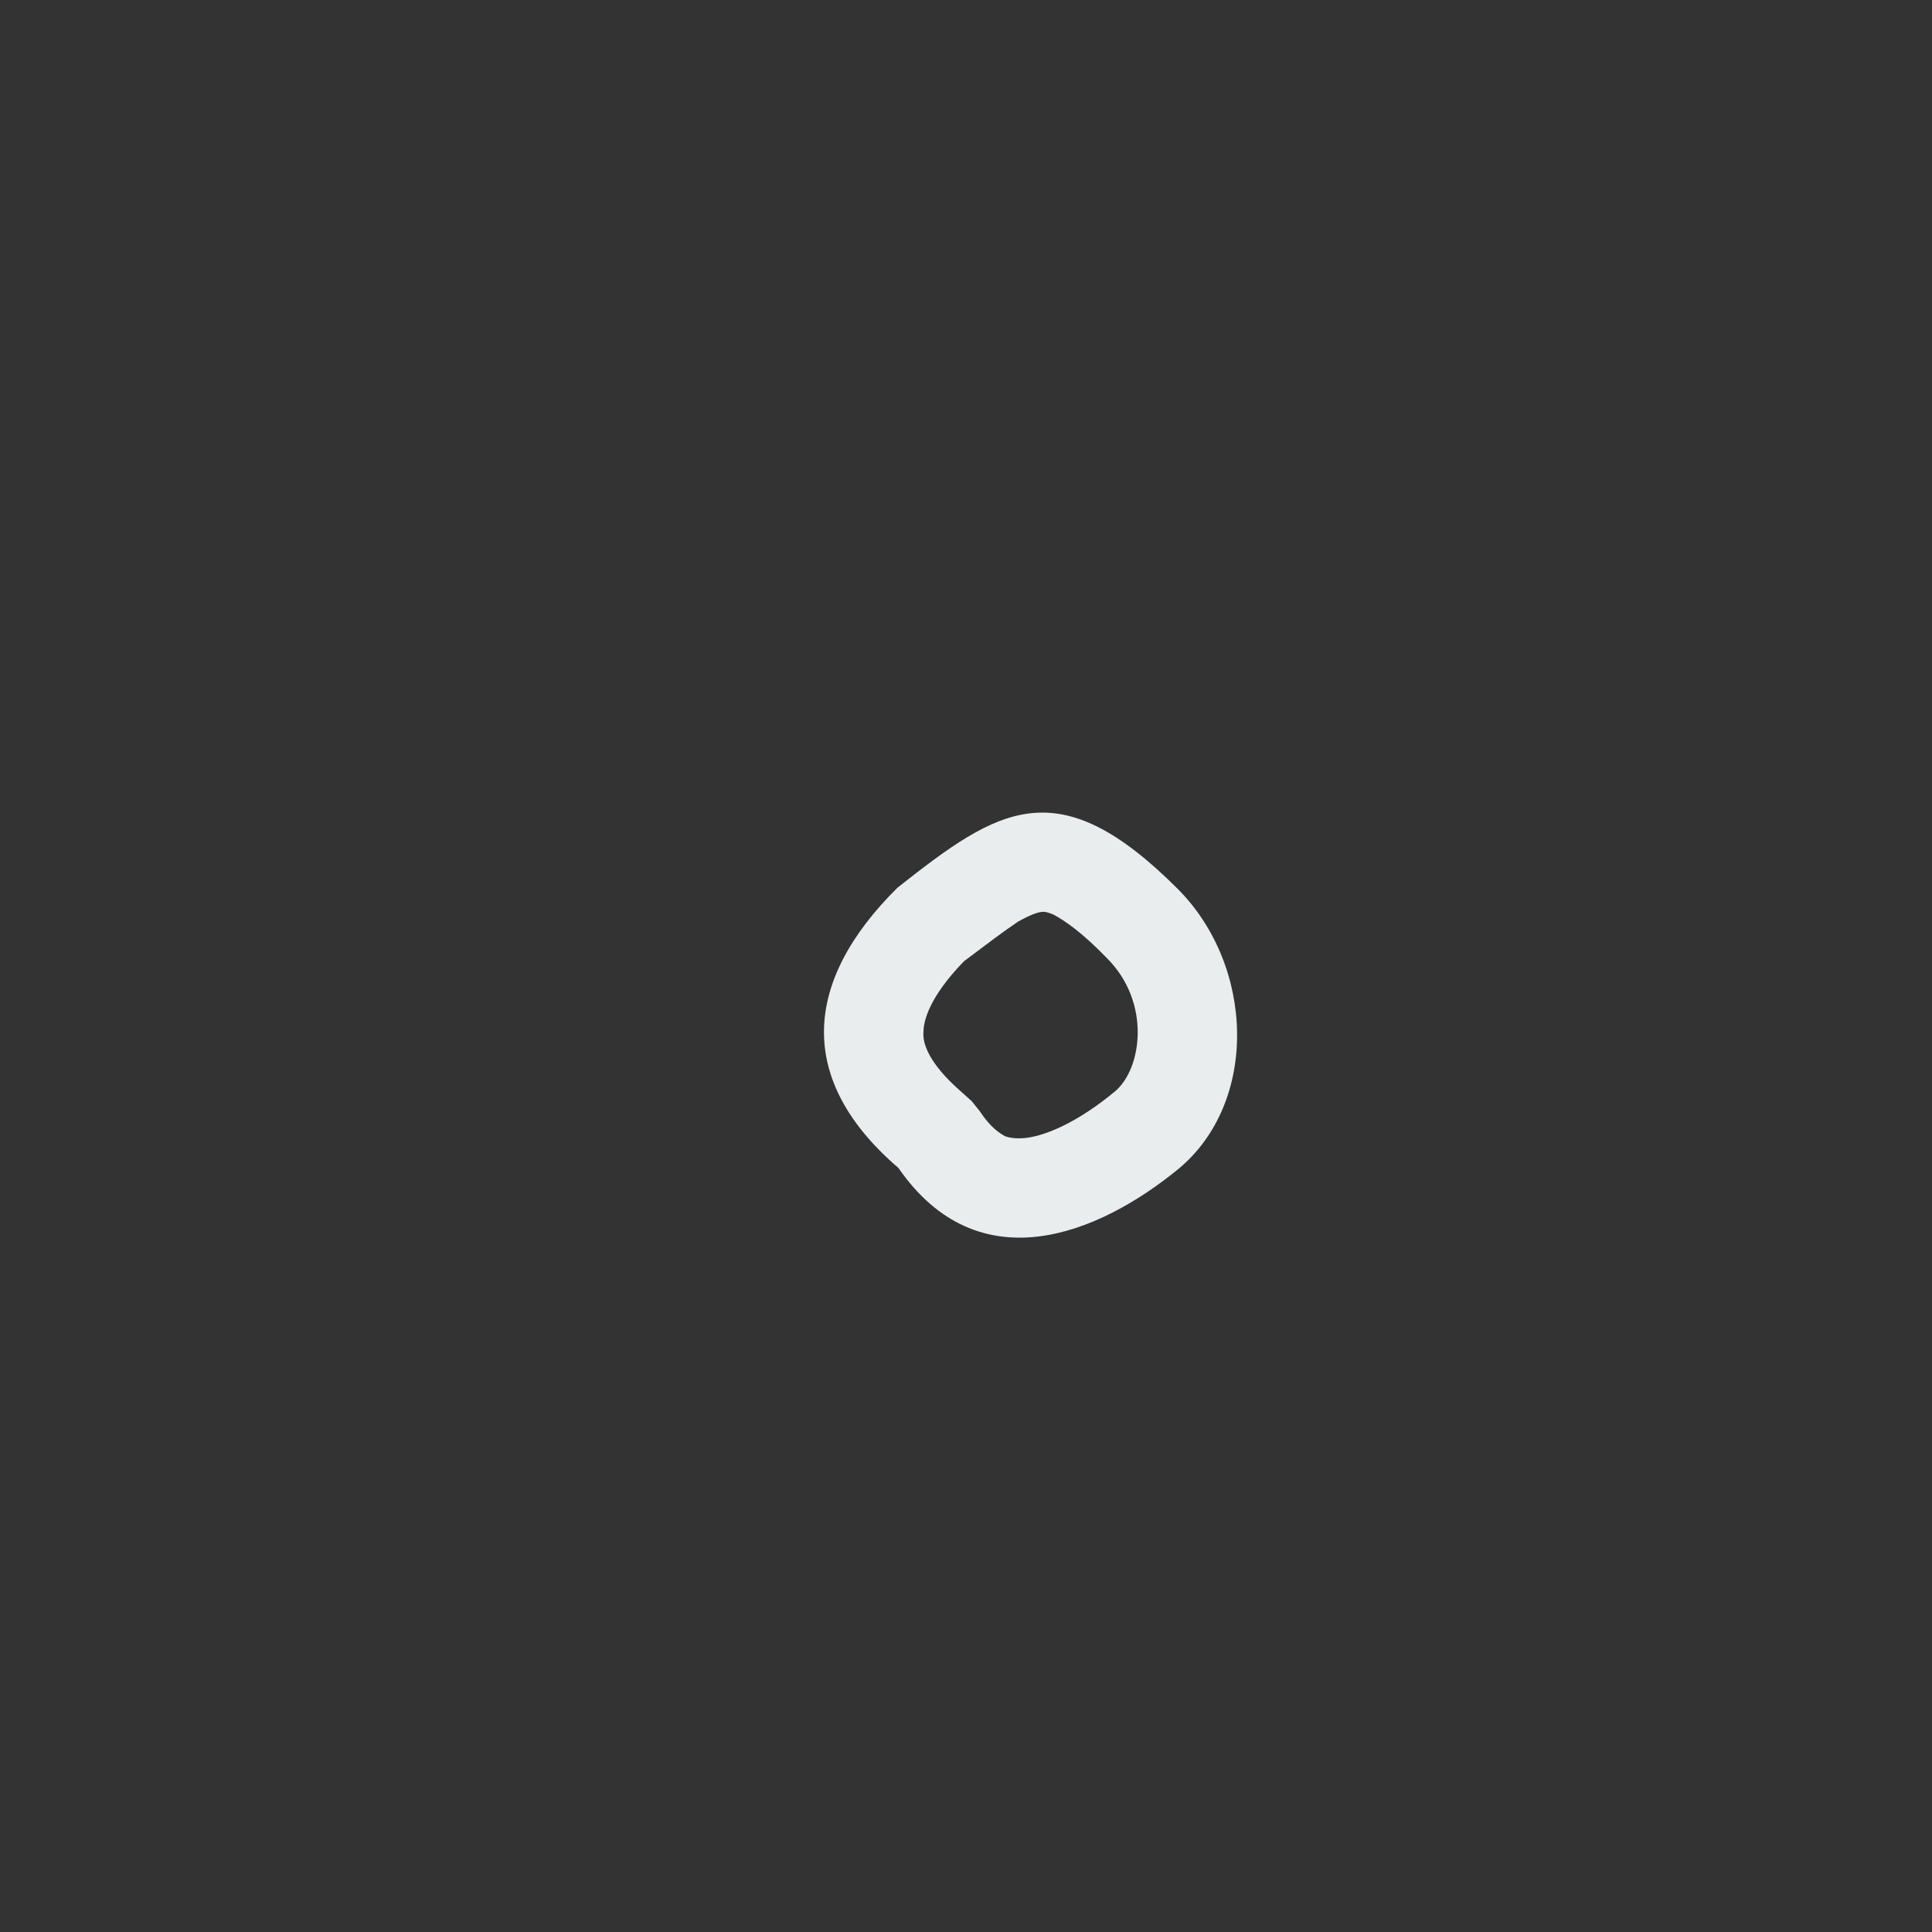 <svg width="2" height="2" viewBox="0 0 2 2" fill="none" xmlns="http://www.w3.org/2000/svg">
<rect x="0" y="0" width="2" height="2" fill="#333333" stroke="none"/>
<path fill-rule="evenodd" clip-rule="evenodd" d="M1.006 1.14L1.014 1.15C1.026 1.168 1.035 1.173 1.04 1.176C1.045 1.178 1.052 1.179 1.062 1.178C1.086 1.175 1.119 1.159 1.154 1.13C1.182 1.107 1.192 1.038 1.146 0.992C1.12 0.965 1.102 0.953 1.091 0.947C1.082 0.943 1.079 0.944 1.079 0.944C1.079 0.944 1.079 0.944 1.079 0.944C1.077 0.944 1.07 0.945 1.054 0.954C1.039 0.964 1.022 0.977 0.998 0.995C0.962 1.032 0.956 1.057 0.956 1.068C0.955 1.078 0.959 1.099 0.996 1.131L1.006 1.14ZM0.929 0.919C1.034 0.836 1.095 0.796 1.219 0.92C1.299 1 1.303 1.141 1.22 1.21C1.137 1.278 1.013 1.329 0.93 1.209C0.824 1.118 0.831 1.016 0.929 0.919Z" fill="#E9EDED"/>
</svg>
